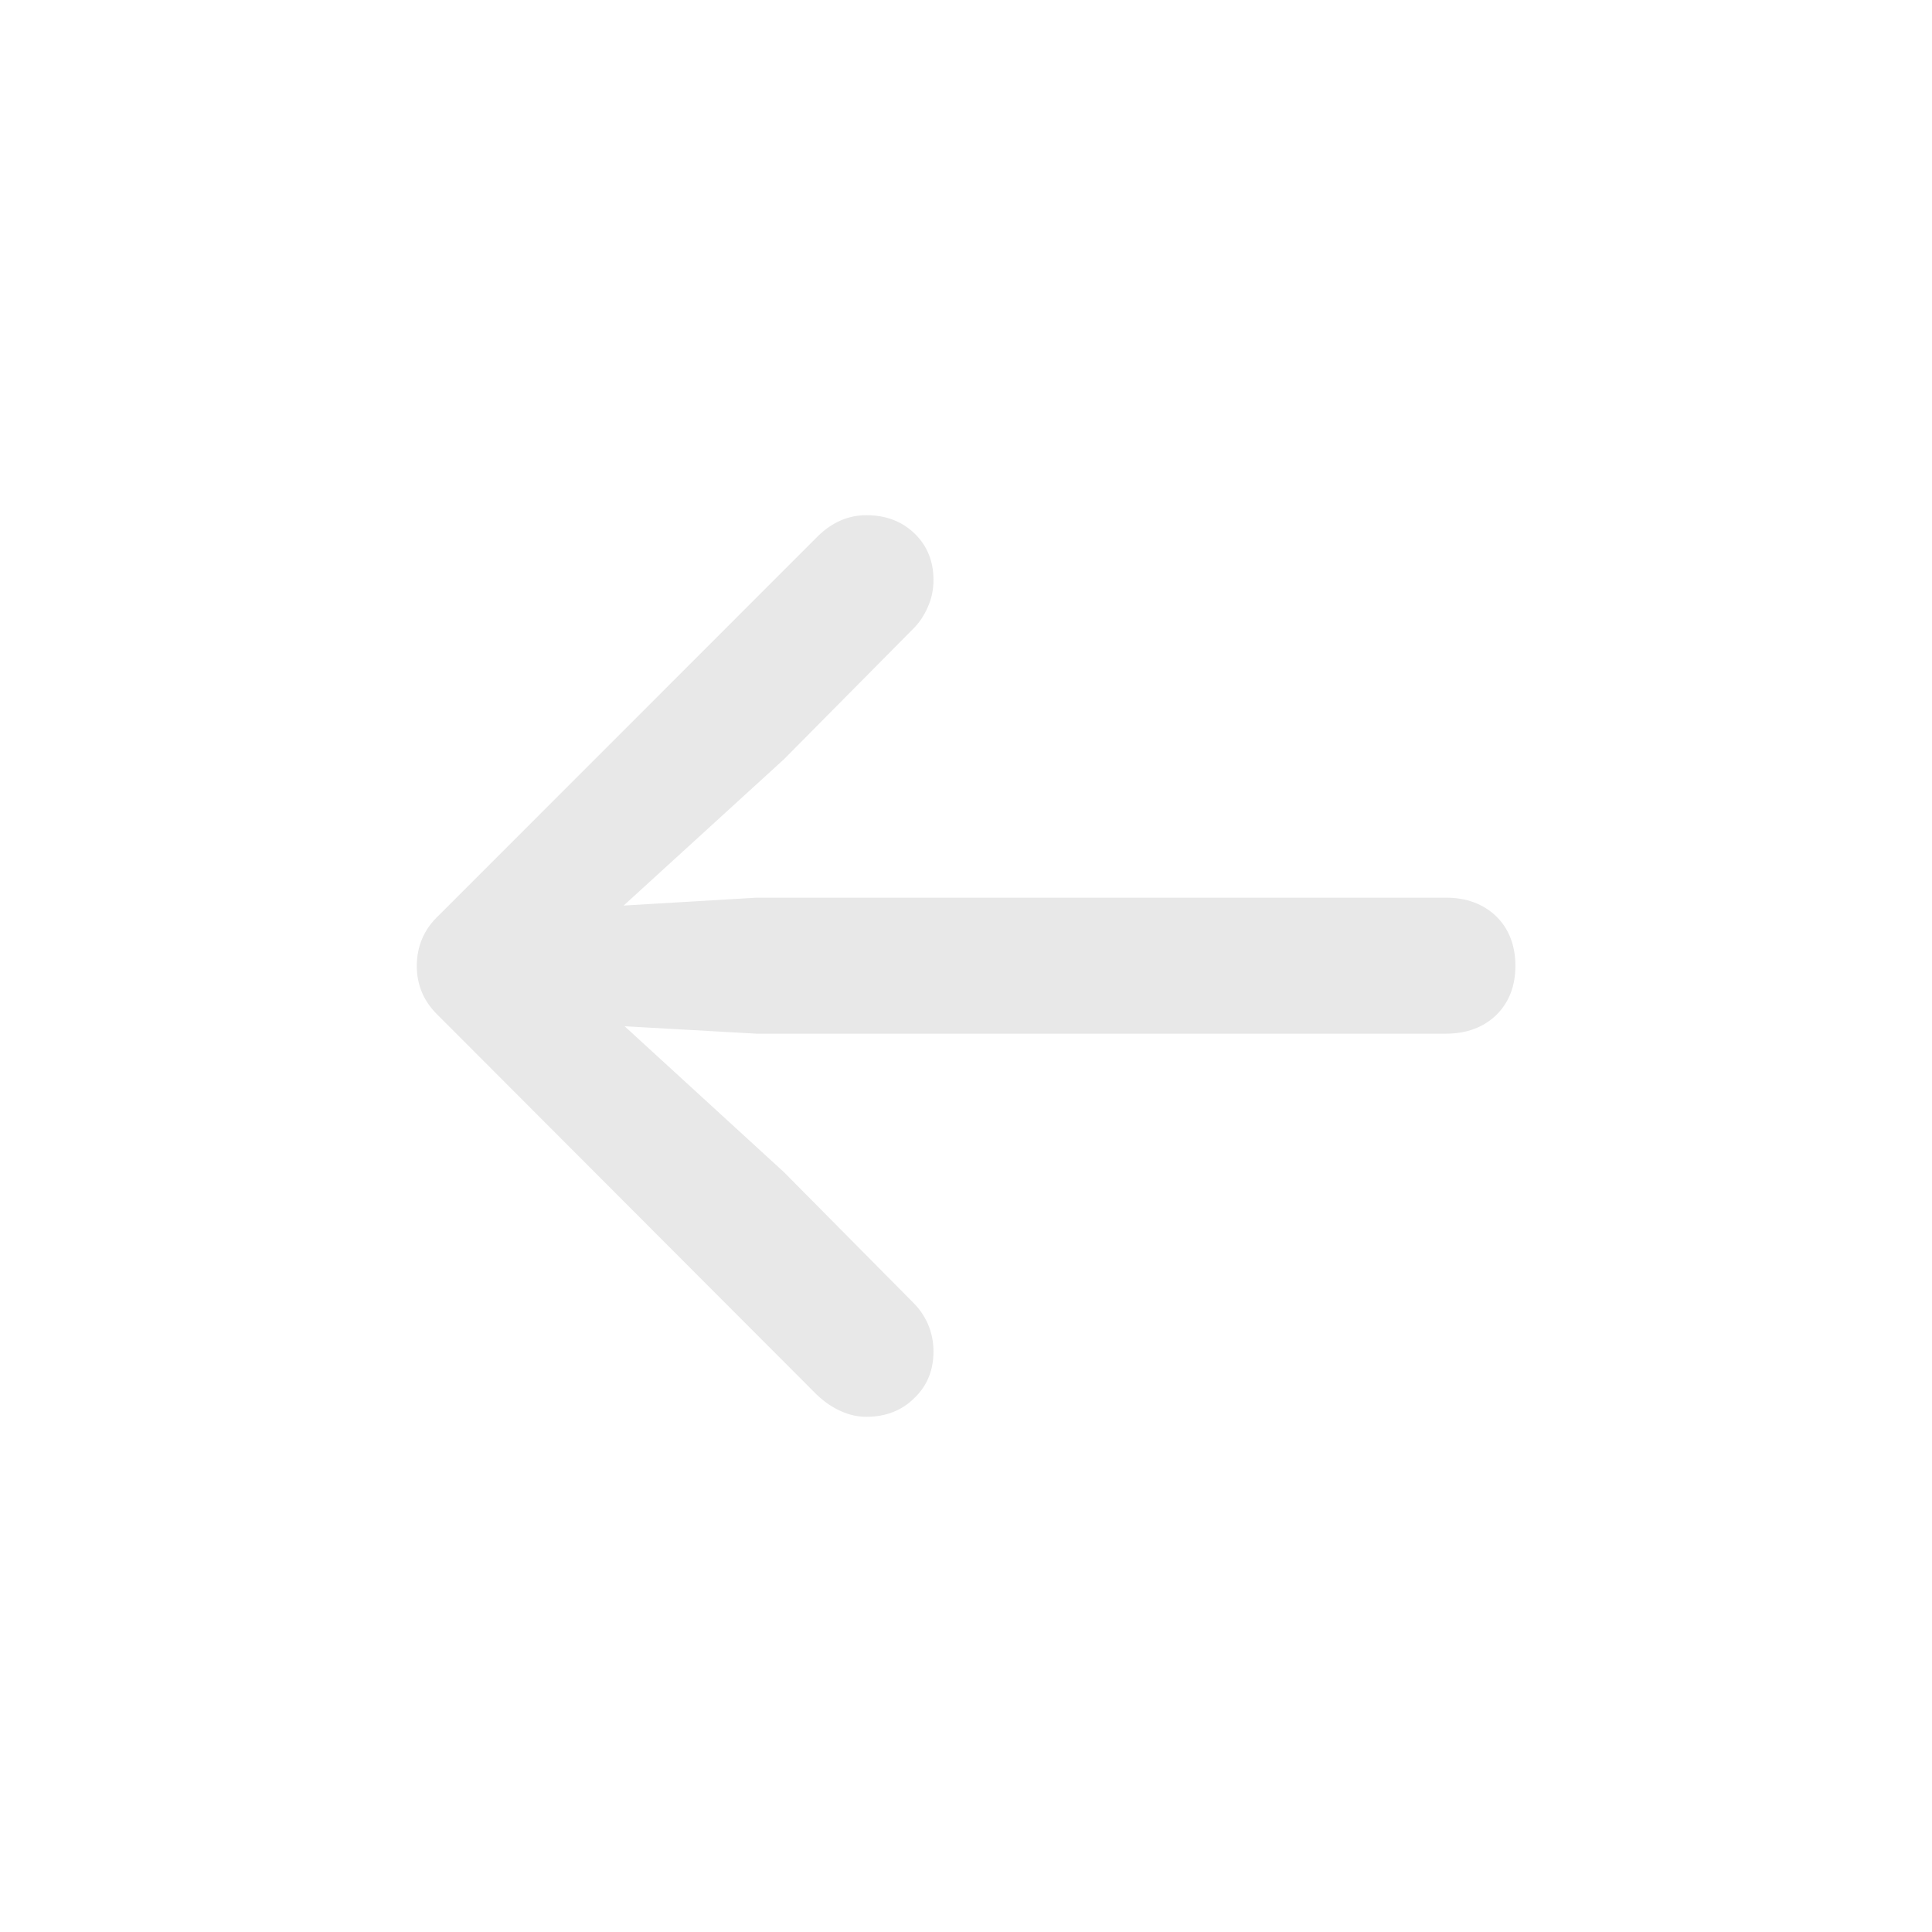<svg width="30" height="30" viewBox="0 0 30 30" fill="none" xmlns="http://www.w3.org/2000/svg">
<path d="M6.472 15C6.472 15.303 6.585 15.562 6.813 15.777L12.685 21.659C12.806 21.773 12.932 21.858 13.064 21.915C13.191 21.972 13.32 22 13.453 22C13.756 22 14.005 21.902 14.201 21.706C14.397 21.517 14.495 21.277 14.495 20.986C14.495 20.835 14.466 20.693 14.409 20.56C14.353 20.434 14.277 20.323 14.182 20.229L12.174 18.202L8.925 15.227L8.546 15.871L11.748 16.051H22.451C22.773 16.051 23.035 15.954 23.238 15.758C23.433 15.562 23.531 15.309 23.531 15C23.531 14.684 23.433 14.428 23.238 14.233C23.035 14.037 22.773 13.939 22.451 13.939L11.748 13.939L8.546 14.129L8.925 14.754L12.174 11.789L14.182 9.762C14.277 9.667 14.353 9.553 14.409 9.421C14.466 9.295 14.495 9.156 14.495 9.004C14.495 8.714 14.397 8.474 14.201 8.284C14.005 8.095 13.756 8 13.453 8C13.175 8 12.925 8.107 12.704 8.322L6.813 14.214C6.585 14.428 6.472 14.691 6.472 15Z" fill="#E8E8E8"/>
</svg>
